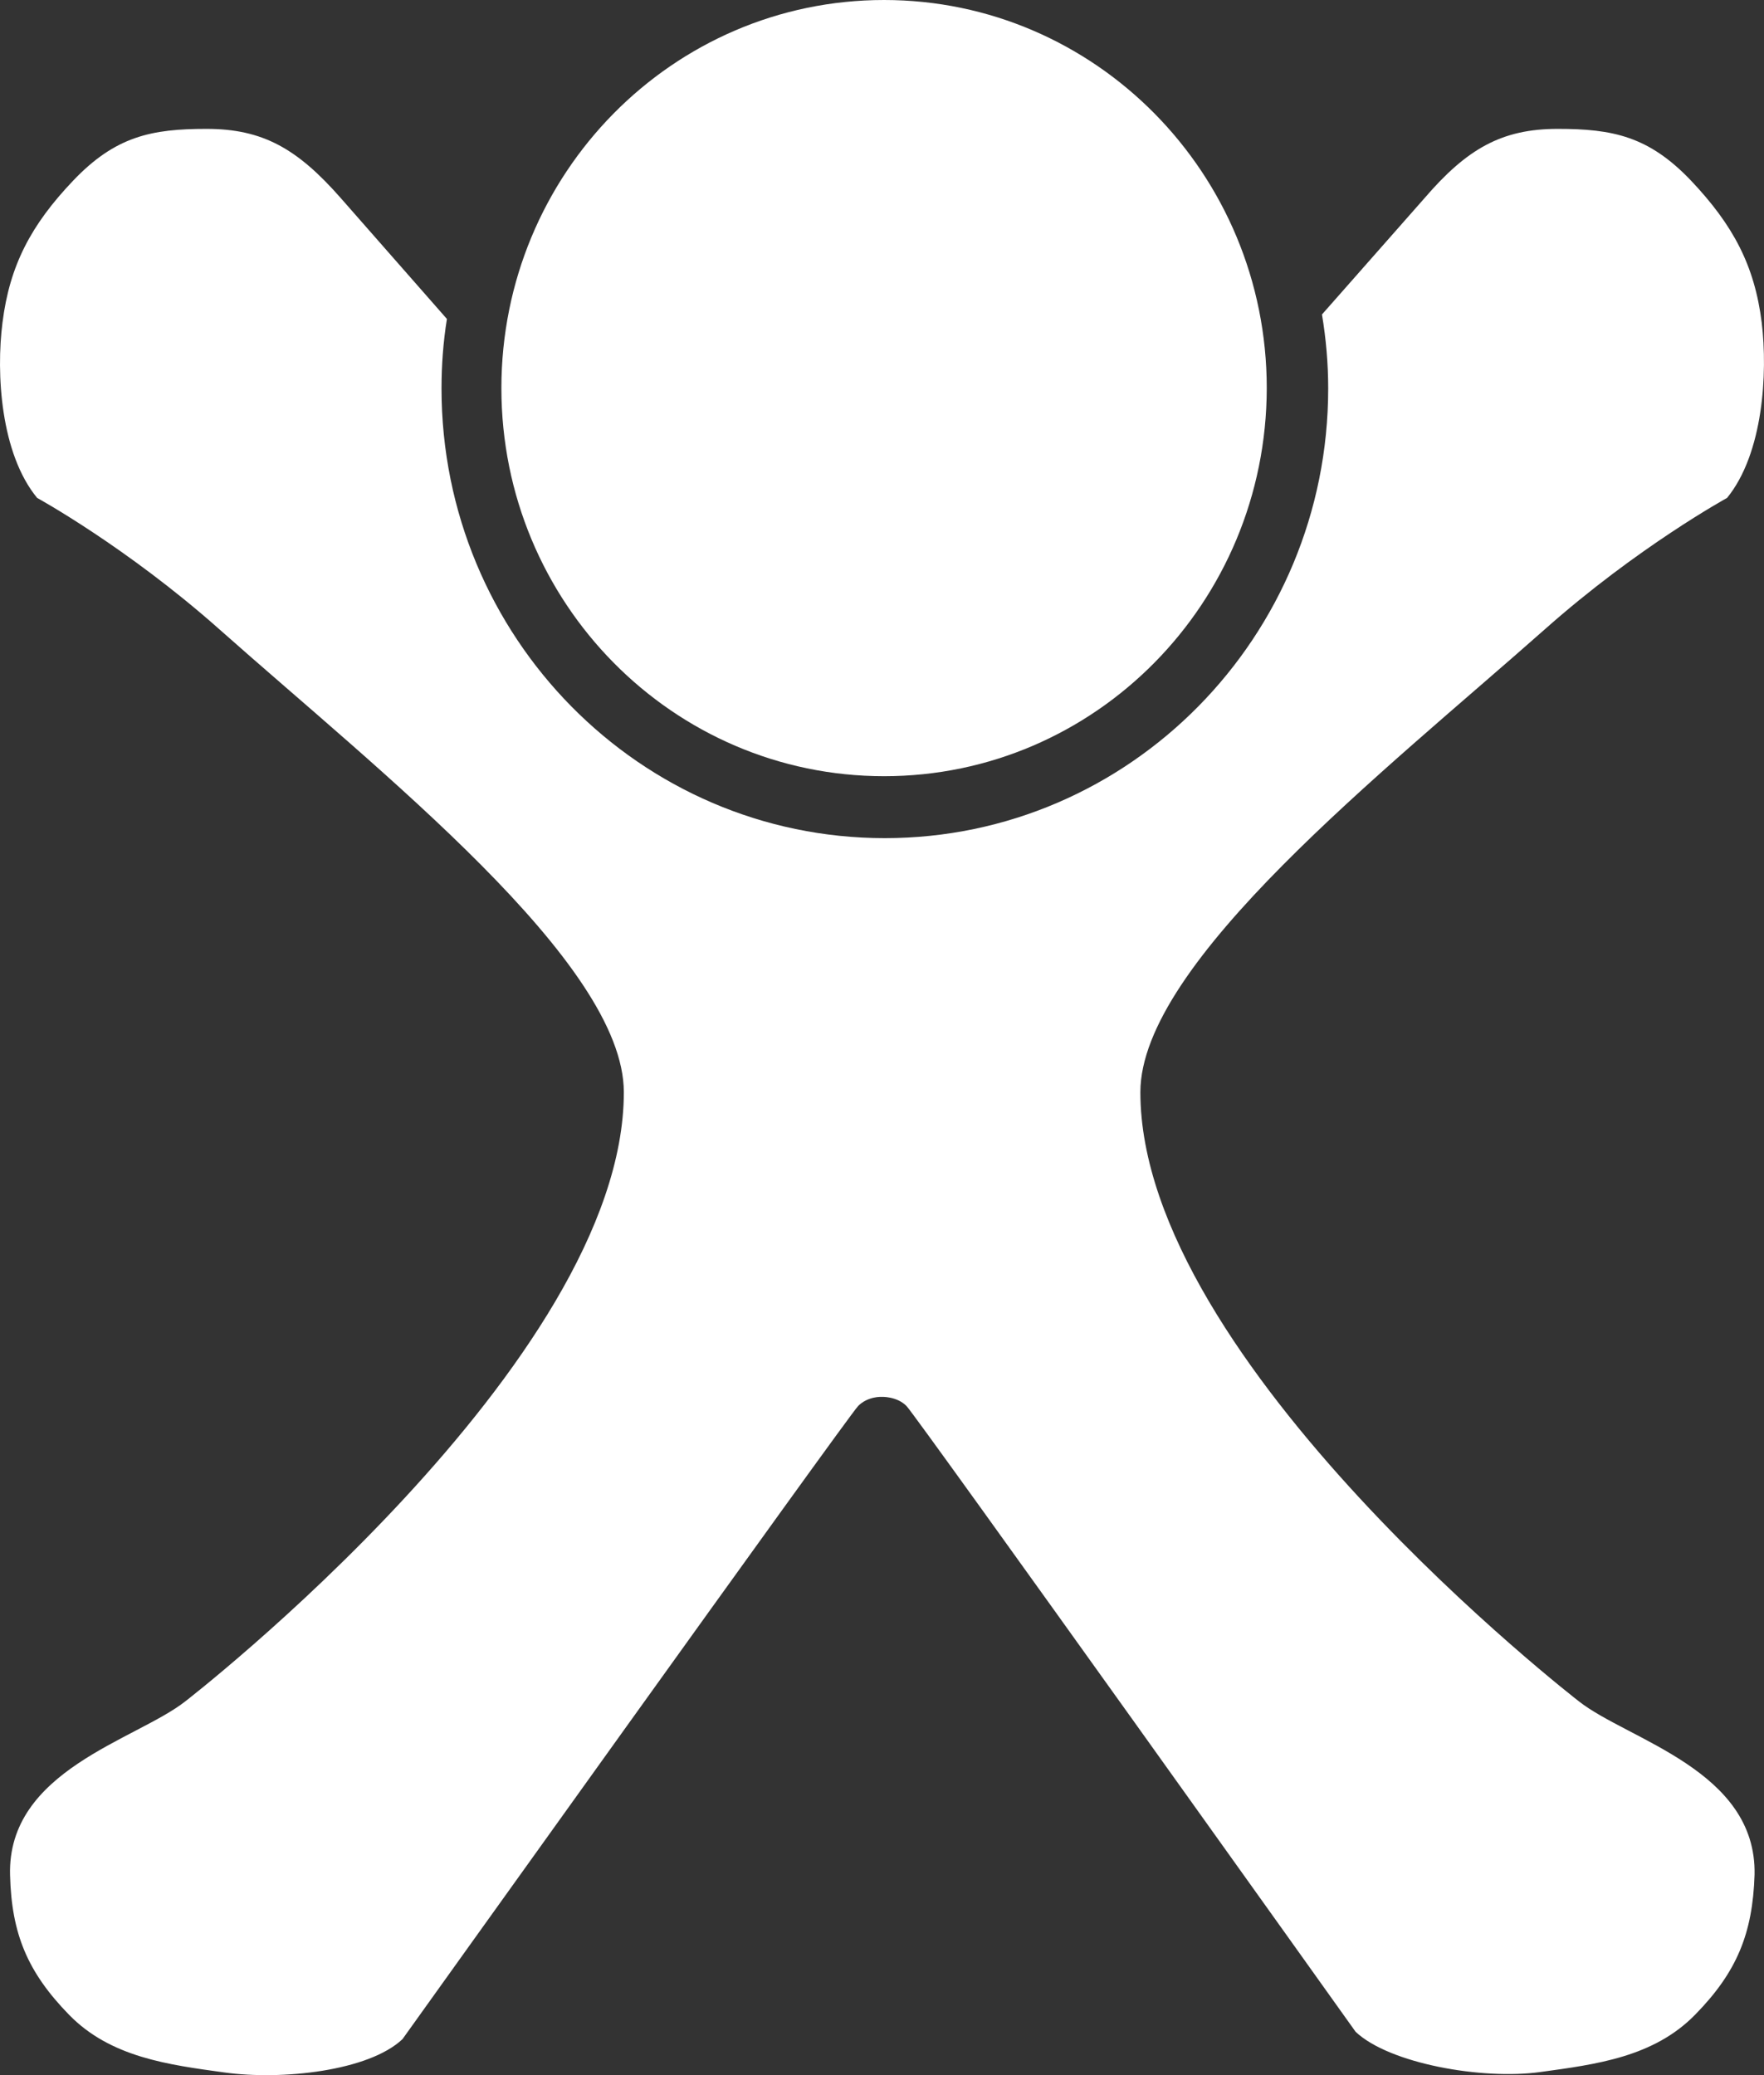 <svg width="17" height="20" viewBox="0 0 17 20" fill="none" xmlns="http://www.w3.org/2000/svg">
<rect x="0" y="0" width="17" height="20" fill="#333333" stroke="none"/>
<path d="M15.218 16.399C15.218 16.399 10.99 13.131 10.99 10.527C10.99 9.278 13.349 7.428 14.887 6.066C15.781 5.272 16.644 4.799 16.644 4.799C16.992 4.372 17.037 3.6 16.978 3.109C16.909 2.558 16.703 2.17 16.296 1.74C15.889 1.313 15.541 1.242 15.012 1.242C14.47 1.242 14.136 1.436 13.729 1.909L12.74 3.031C12.779 3.264 12.8 3.501 12.8 3.744C12.8 6.137 10.886 8.078 8.527 8.078C6.168 8.078 4.255 6.137 4.255 3.744C4.255 3.515 4.272 3.293 4.307 3.074L3.284 1.909C2.866 1.433 2.532 1.242 1.99 1.242C1.461 1.242 1.113 1.313 0.706 1.74C0.299 2.167 0.093 2.558 0.024 3.109C-0.039 3.6 0.006 4.372 0.358 4.799C0.358 4.799 1.221 5.272 2.115 6.066C3.653 7.432 6.012 9.278 6.012 10.527C6.012 13.131 1.784 16.399 1.784 16.399C1.311 16.77 0.069 17.062 0.097 18.072C0.111 18.64 0.267 19.01 0.667 19.42C1.067 19.829 1.624 19.9 2.16 19.974C2.717 20.052 3.555 19.96 3.879 19.653C3.879 19.653 8.176 13.646 8.27 13.551C8.364 13.456 8.496 13.463 8.496 13.463C8.496 13.463 8.642 13.456 8.736 13.551C8.83 13.646 13.064 19.582 13.064 19.582C13.388 19.889 14.285 20.048 14.845 19.97C15.385 19.896 15.938 19.826 16.338 19.416C16.738 19.007 16.891 18.636 16.909 18.068C16.93 17.062 15.691 16.77 15.218 16.399Z" fill="white"/>
<path d="M8.52 7.481C6.485 7.481 4.832 5.809 4.832 3.741C4.832 1.676 6.481 0 8.52 0C10.555 0 12.208 1.673 12.208 3.741C12.205 5.809 10.555 7.481 8.52 7.481Z" fill="white"/>
</svg>
